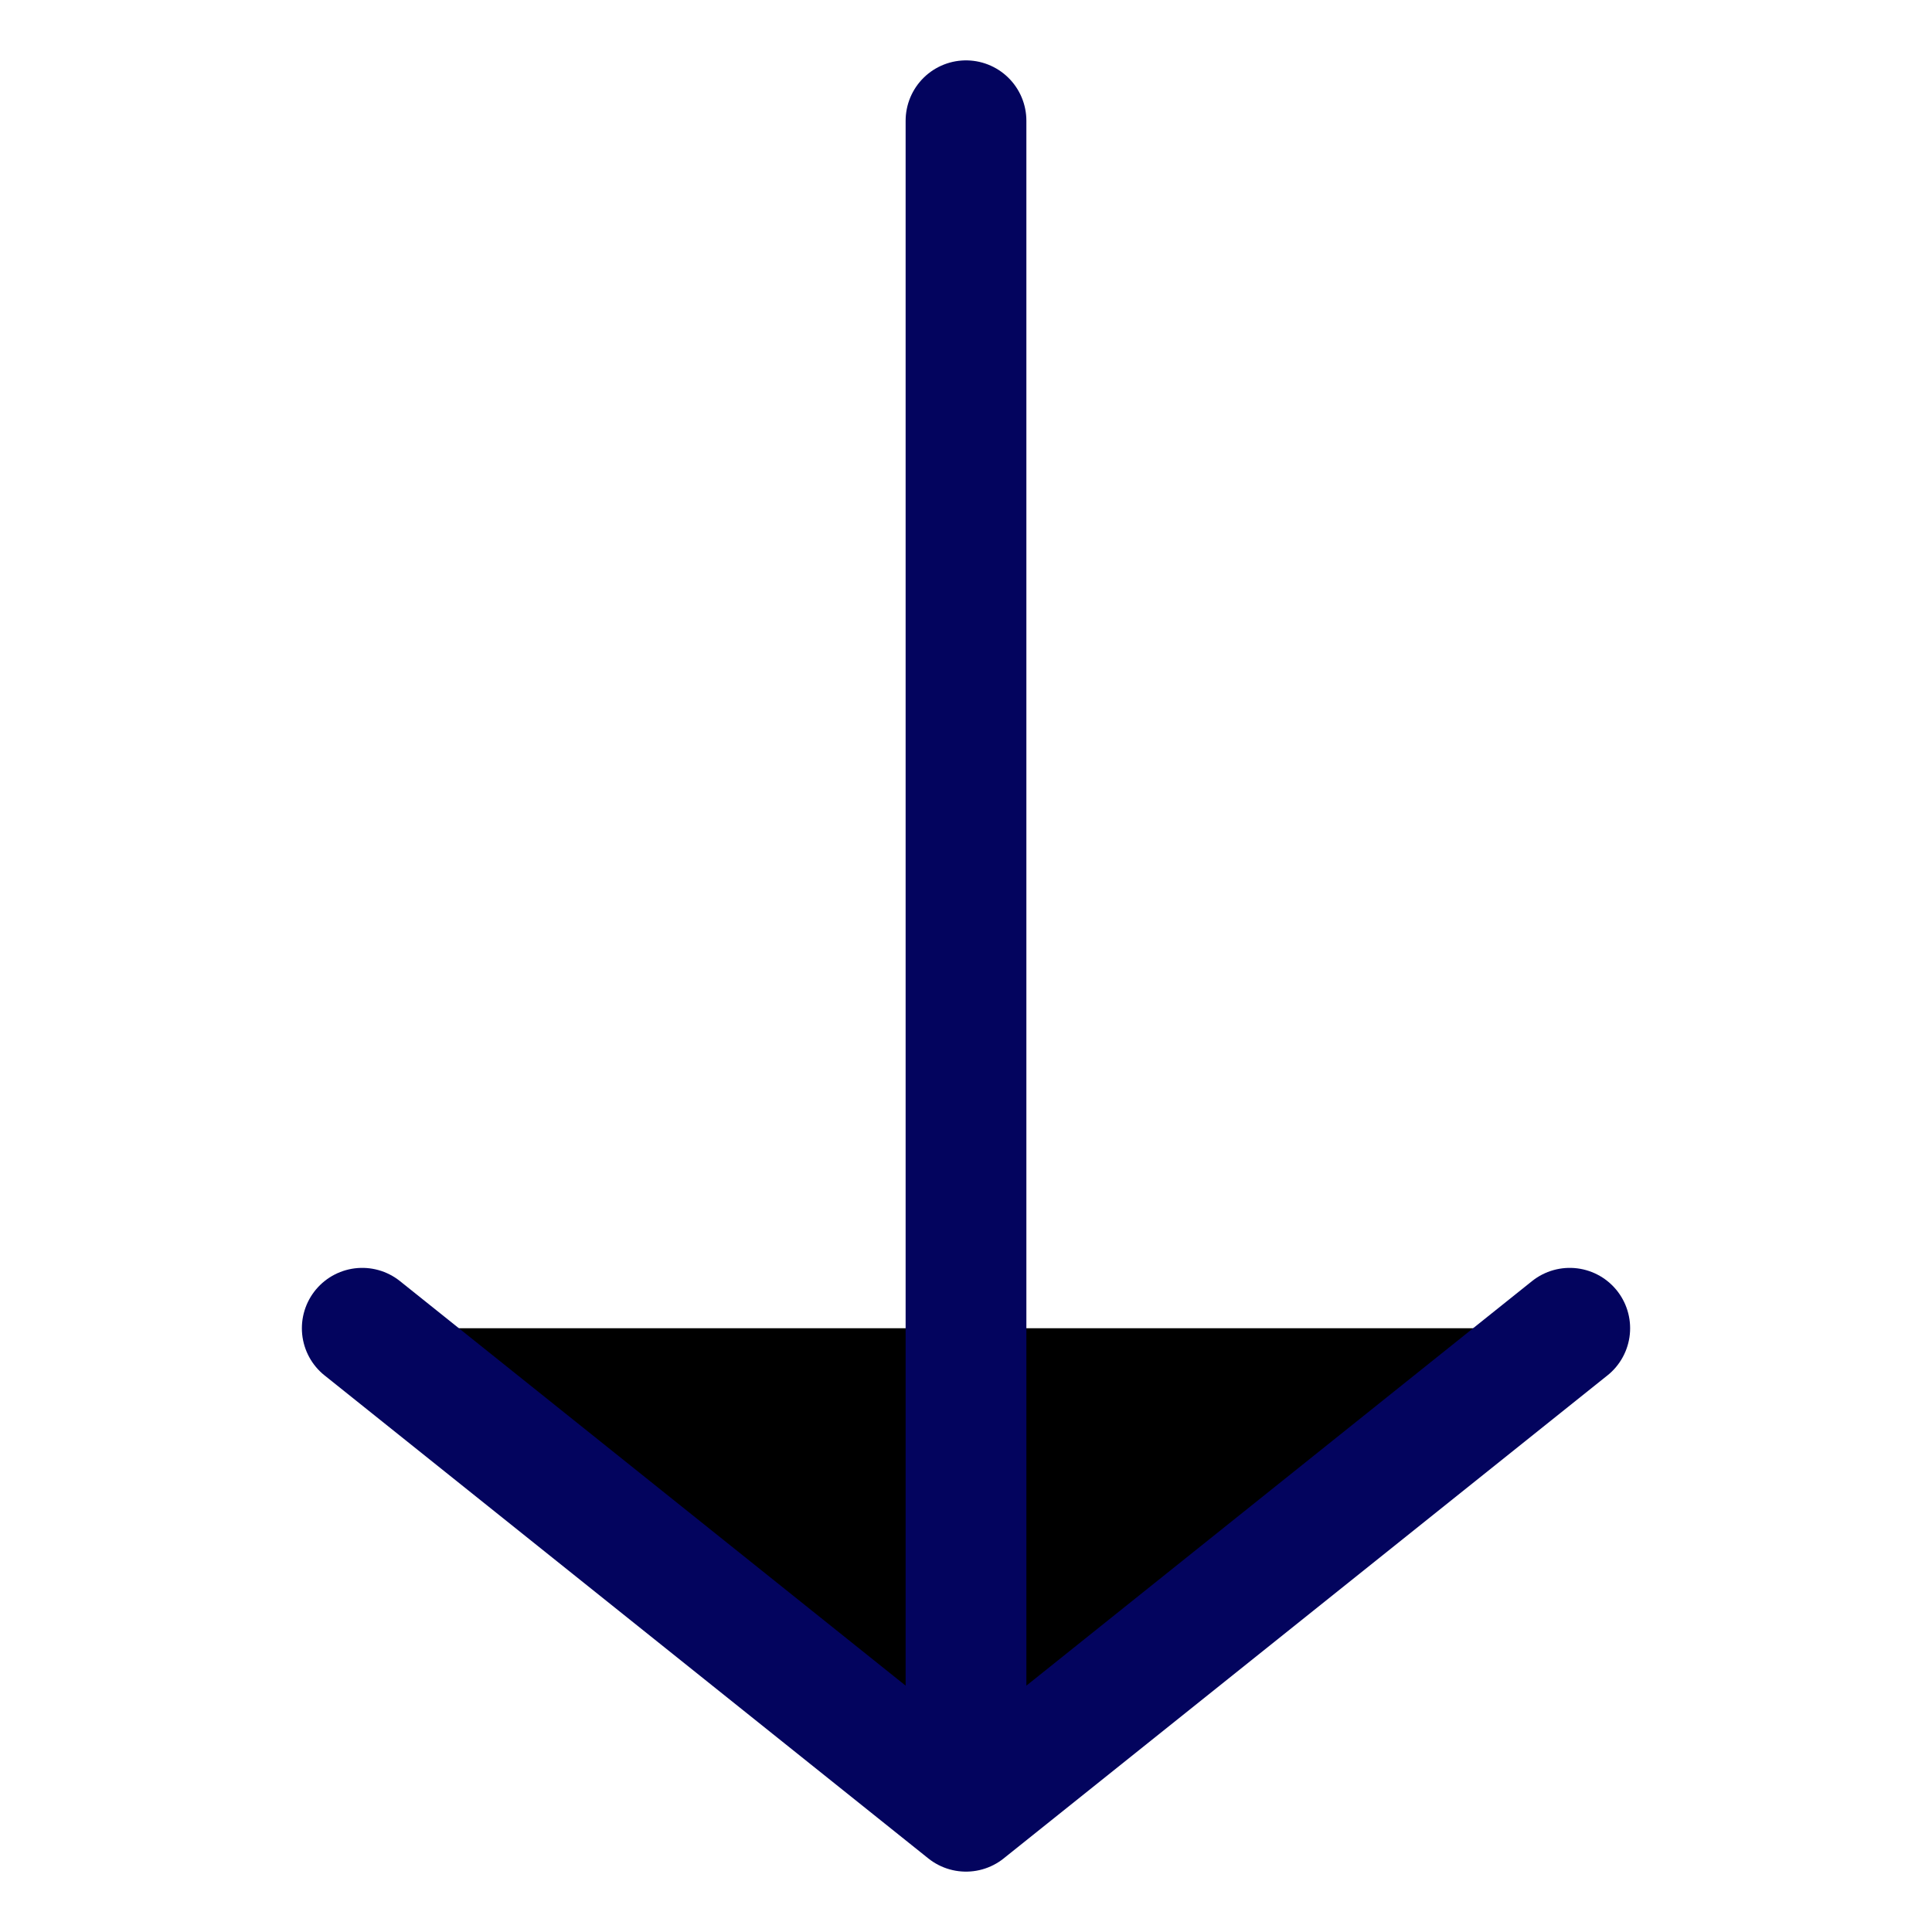 <svg xmlns="http://www.w3.org/2000/svg" width="200" height="200" viewBox="0 0 32 32"><path fill="currentColor" stroke="#03045E" stroke-linecap="round" stroke-linejoin="round" stroke-width="2" d="m6 22l10 8l10-8m-10 8V2"/></svg>